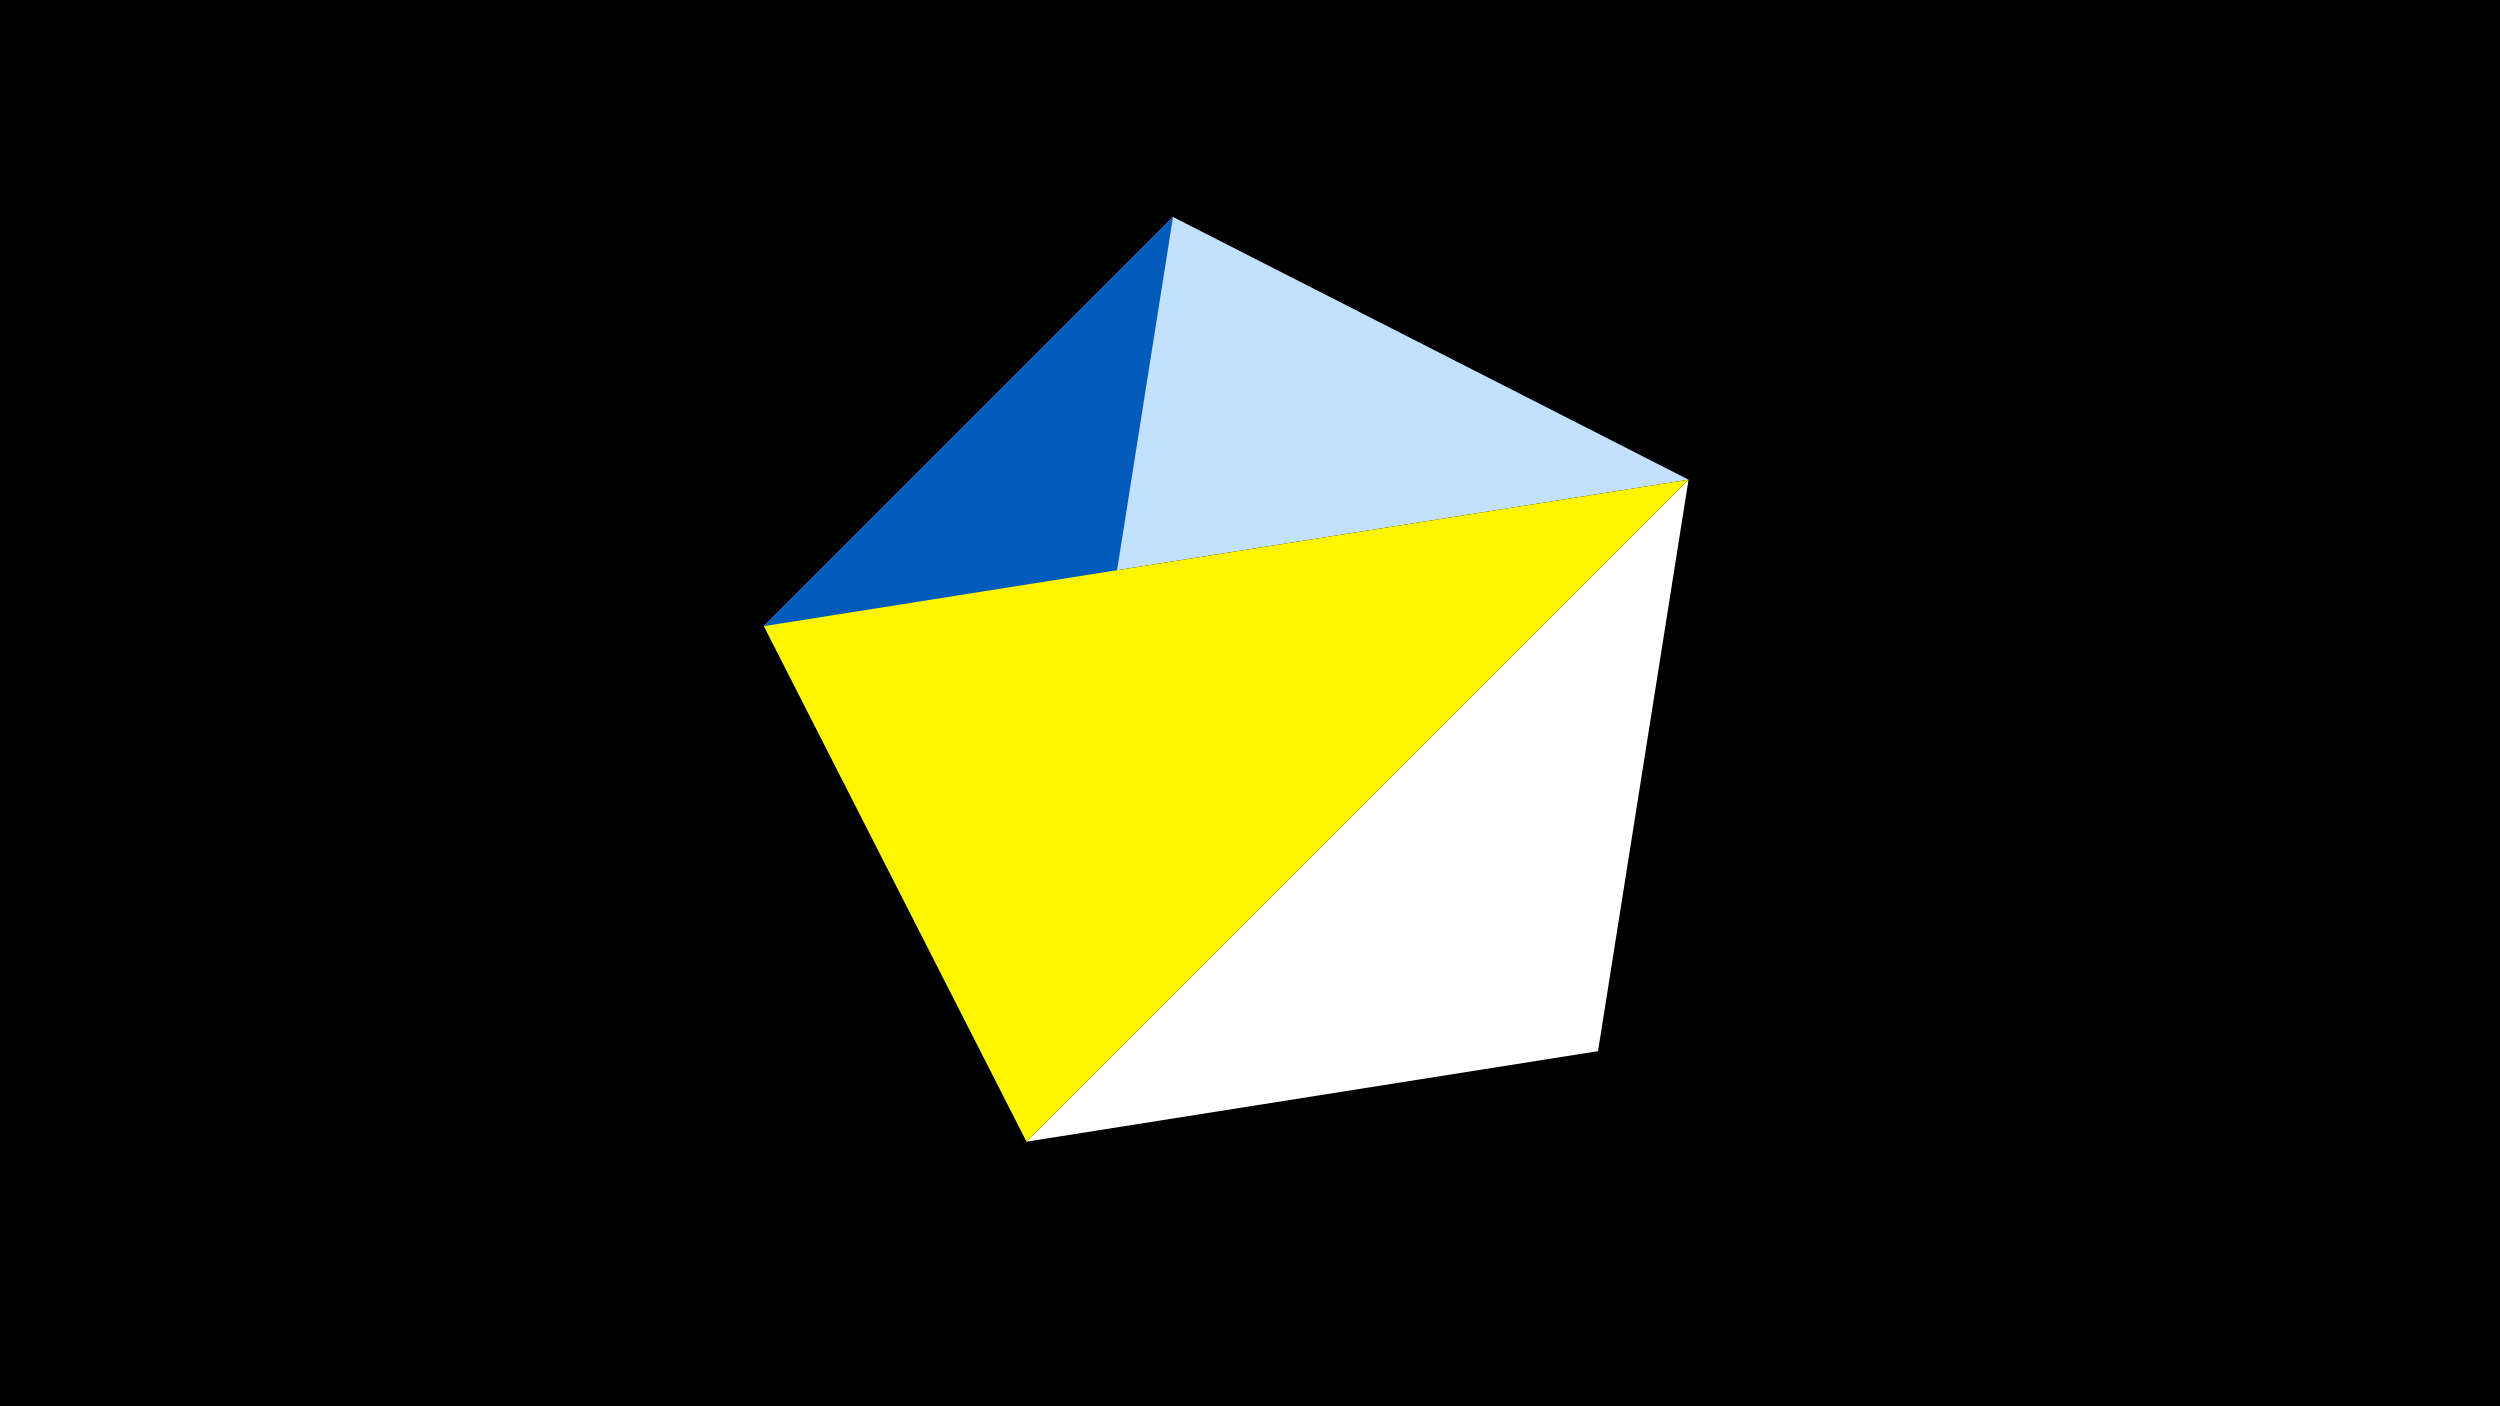 <svg width="1200" height="675" viewBox="-500 -500 1200 675" xmlns="http://www.w3.org/2000/svg"><title>juwel 19133</title><path d="M-500-500h1200v675h-1200z" fill="#000"/><path d="M310.5,-269.755L-133.341,-199.458 63.042,-395.841 Z" fill="#c2e1ff"/><path d="M-7.255,48L267.054,4.554 310.5,-269.755 Z" fill="#fff"/><path d="M63.042,-395.841L-7.255,48 -133.341,-199.458 Z" fill="#005bbb"/><path d="M-133.341,-199.458L310.5,-269.755 -7.255,48 Z" fill="#fff500"/></svg>